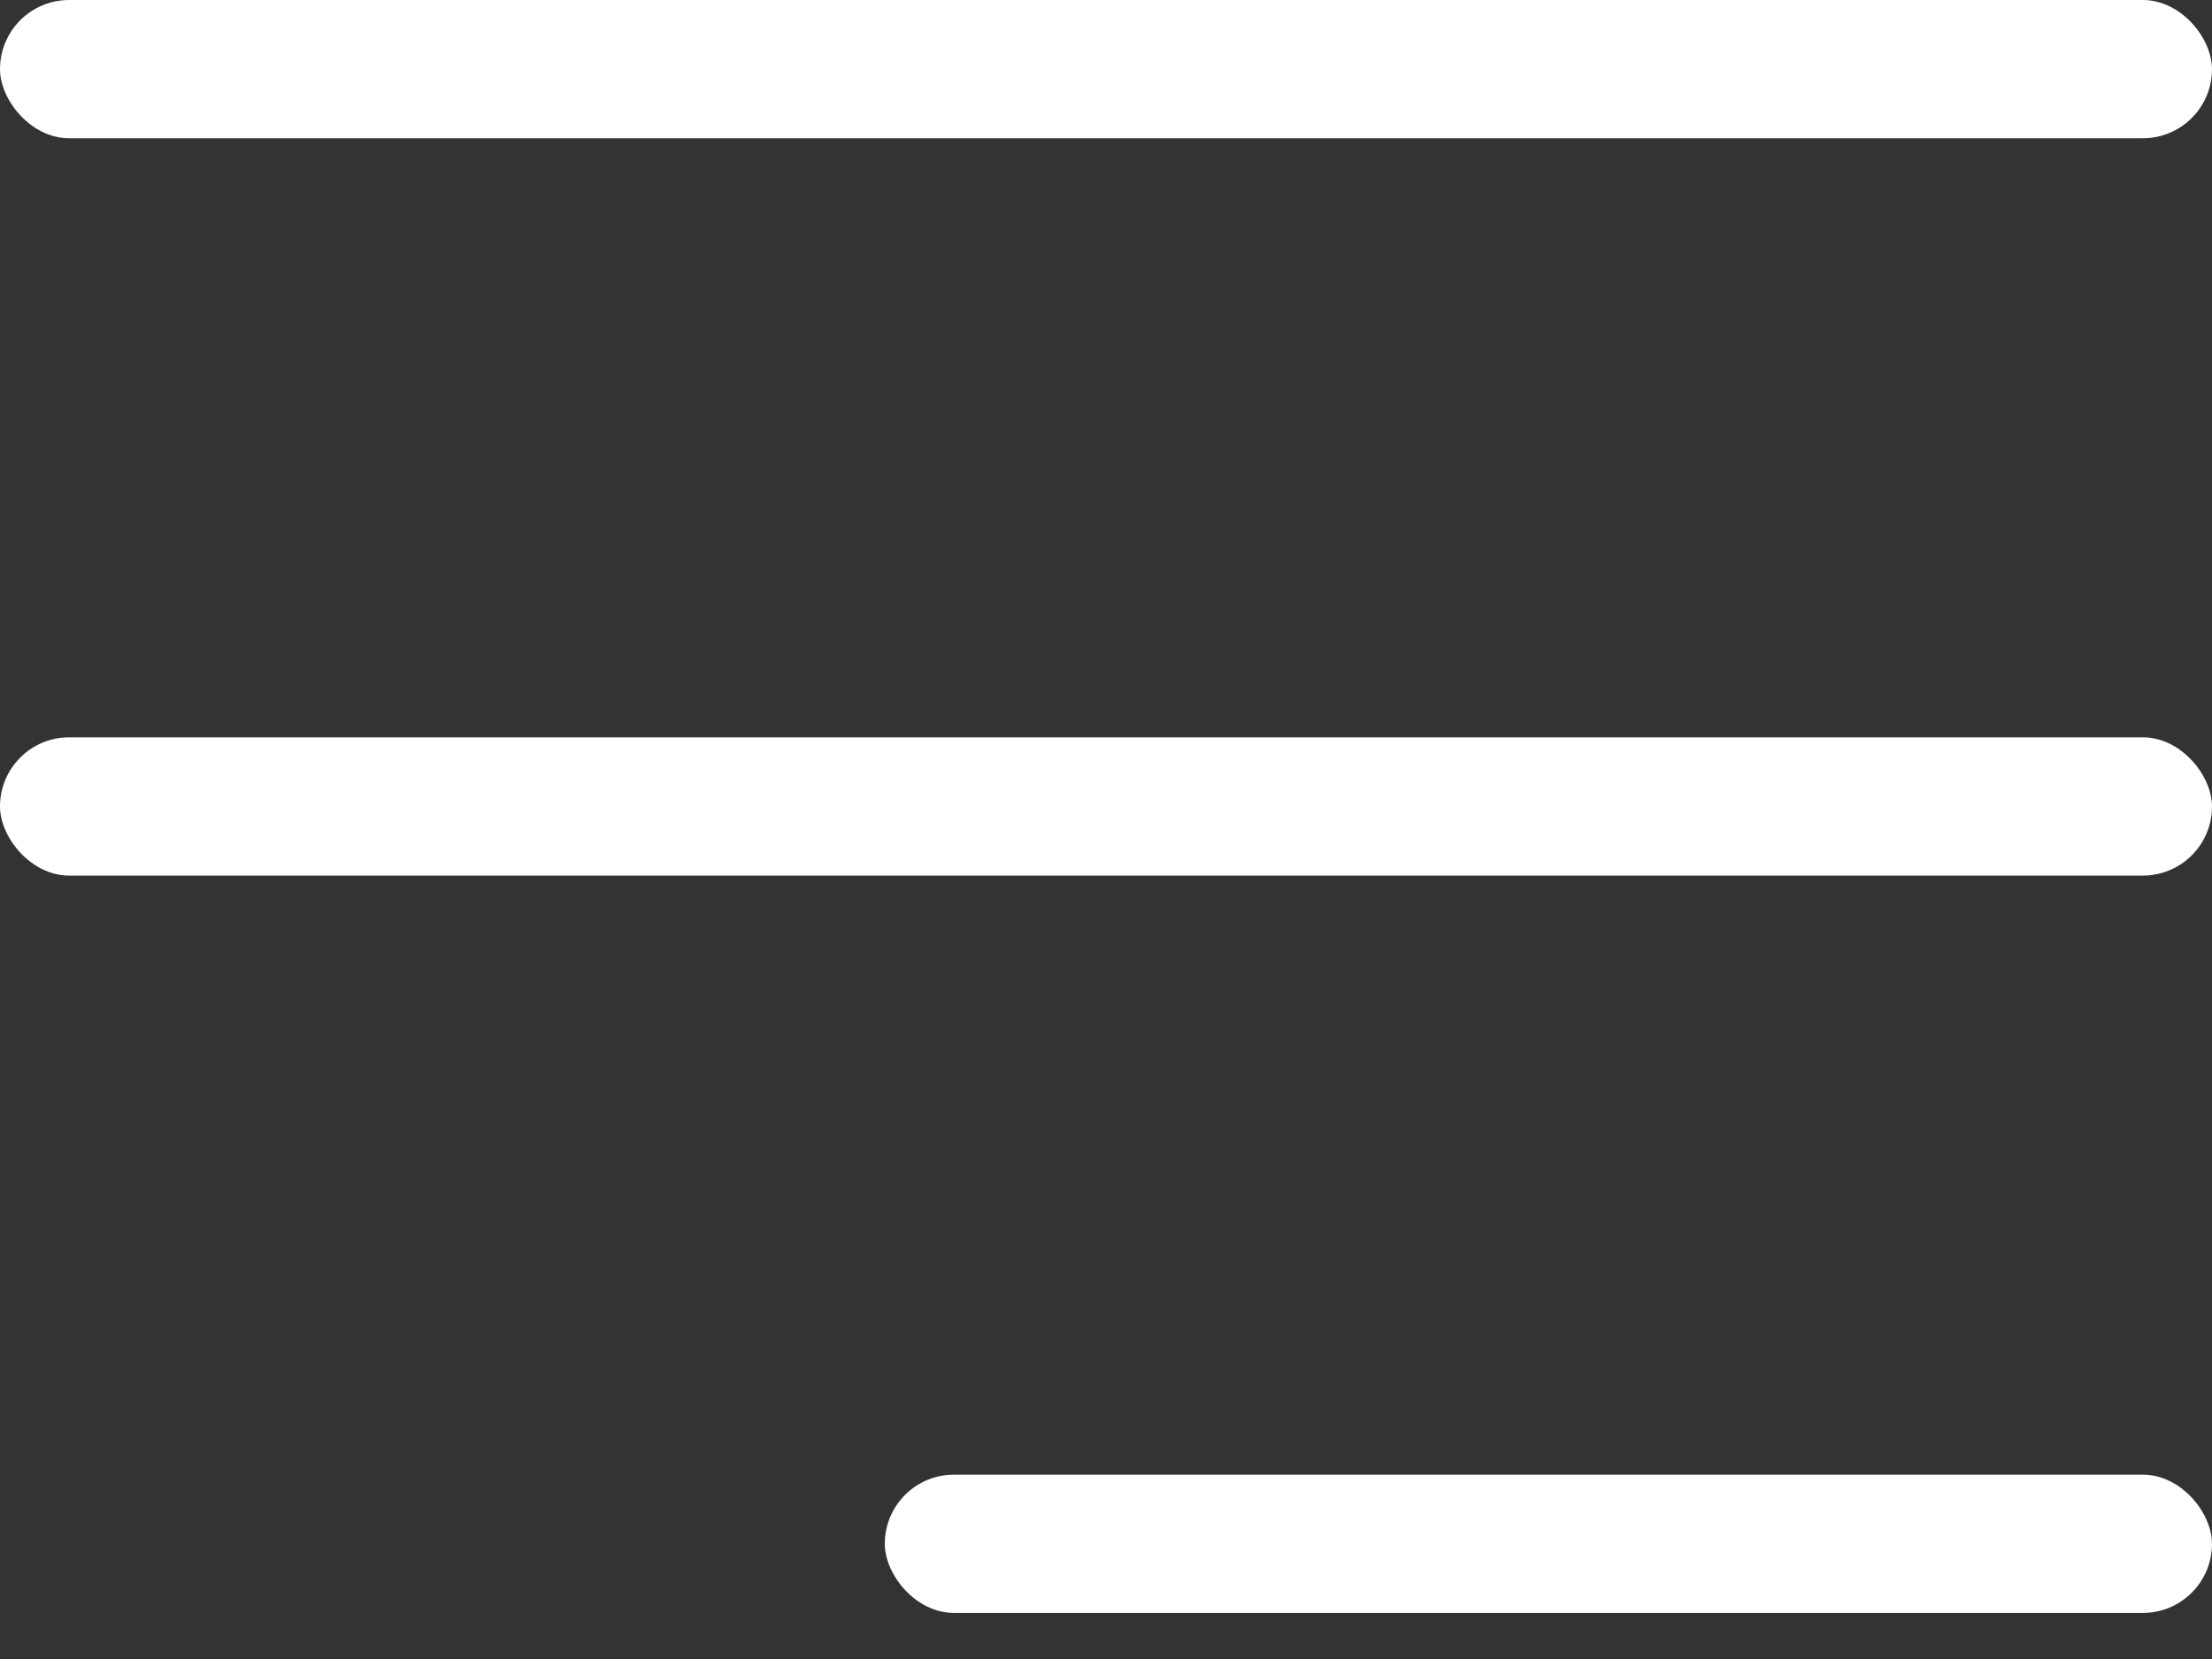 <svg width="24" height="18" viewBox="0 0 24 18" fill="none" xmlns="http://www.w3.org/2000/svg">
<rect x="0" y="0" width="24" height="18" fill="#333333" stroke="none"/>
<rect width="24" height="1.5" rx="0.75" fill="white"/>
<rect y="8" width="24" height="1.5" rx="0.75" fill="white"/>
<rect x="9.6" y="16" width="14.4" height="1.5" rx="0.75" fill="white"/>
</svg>
